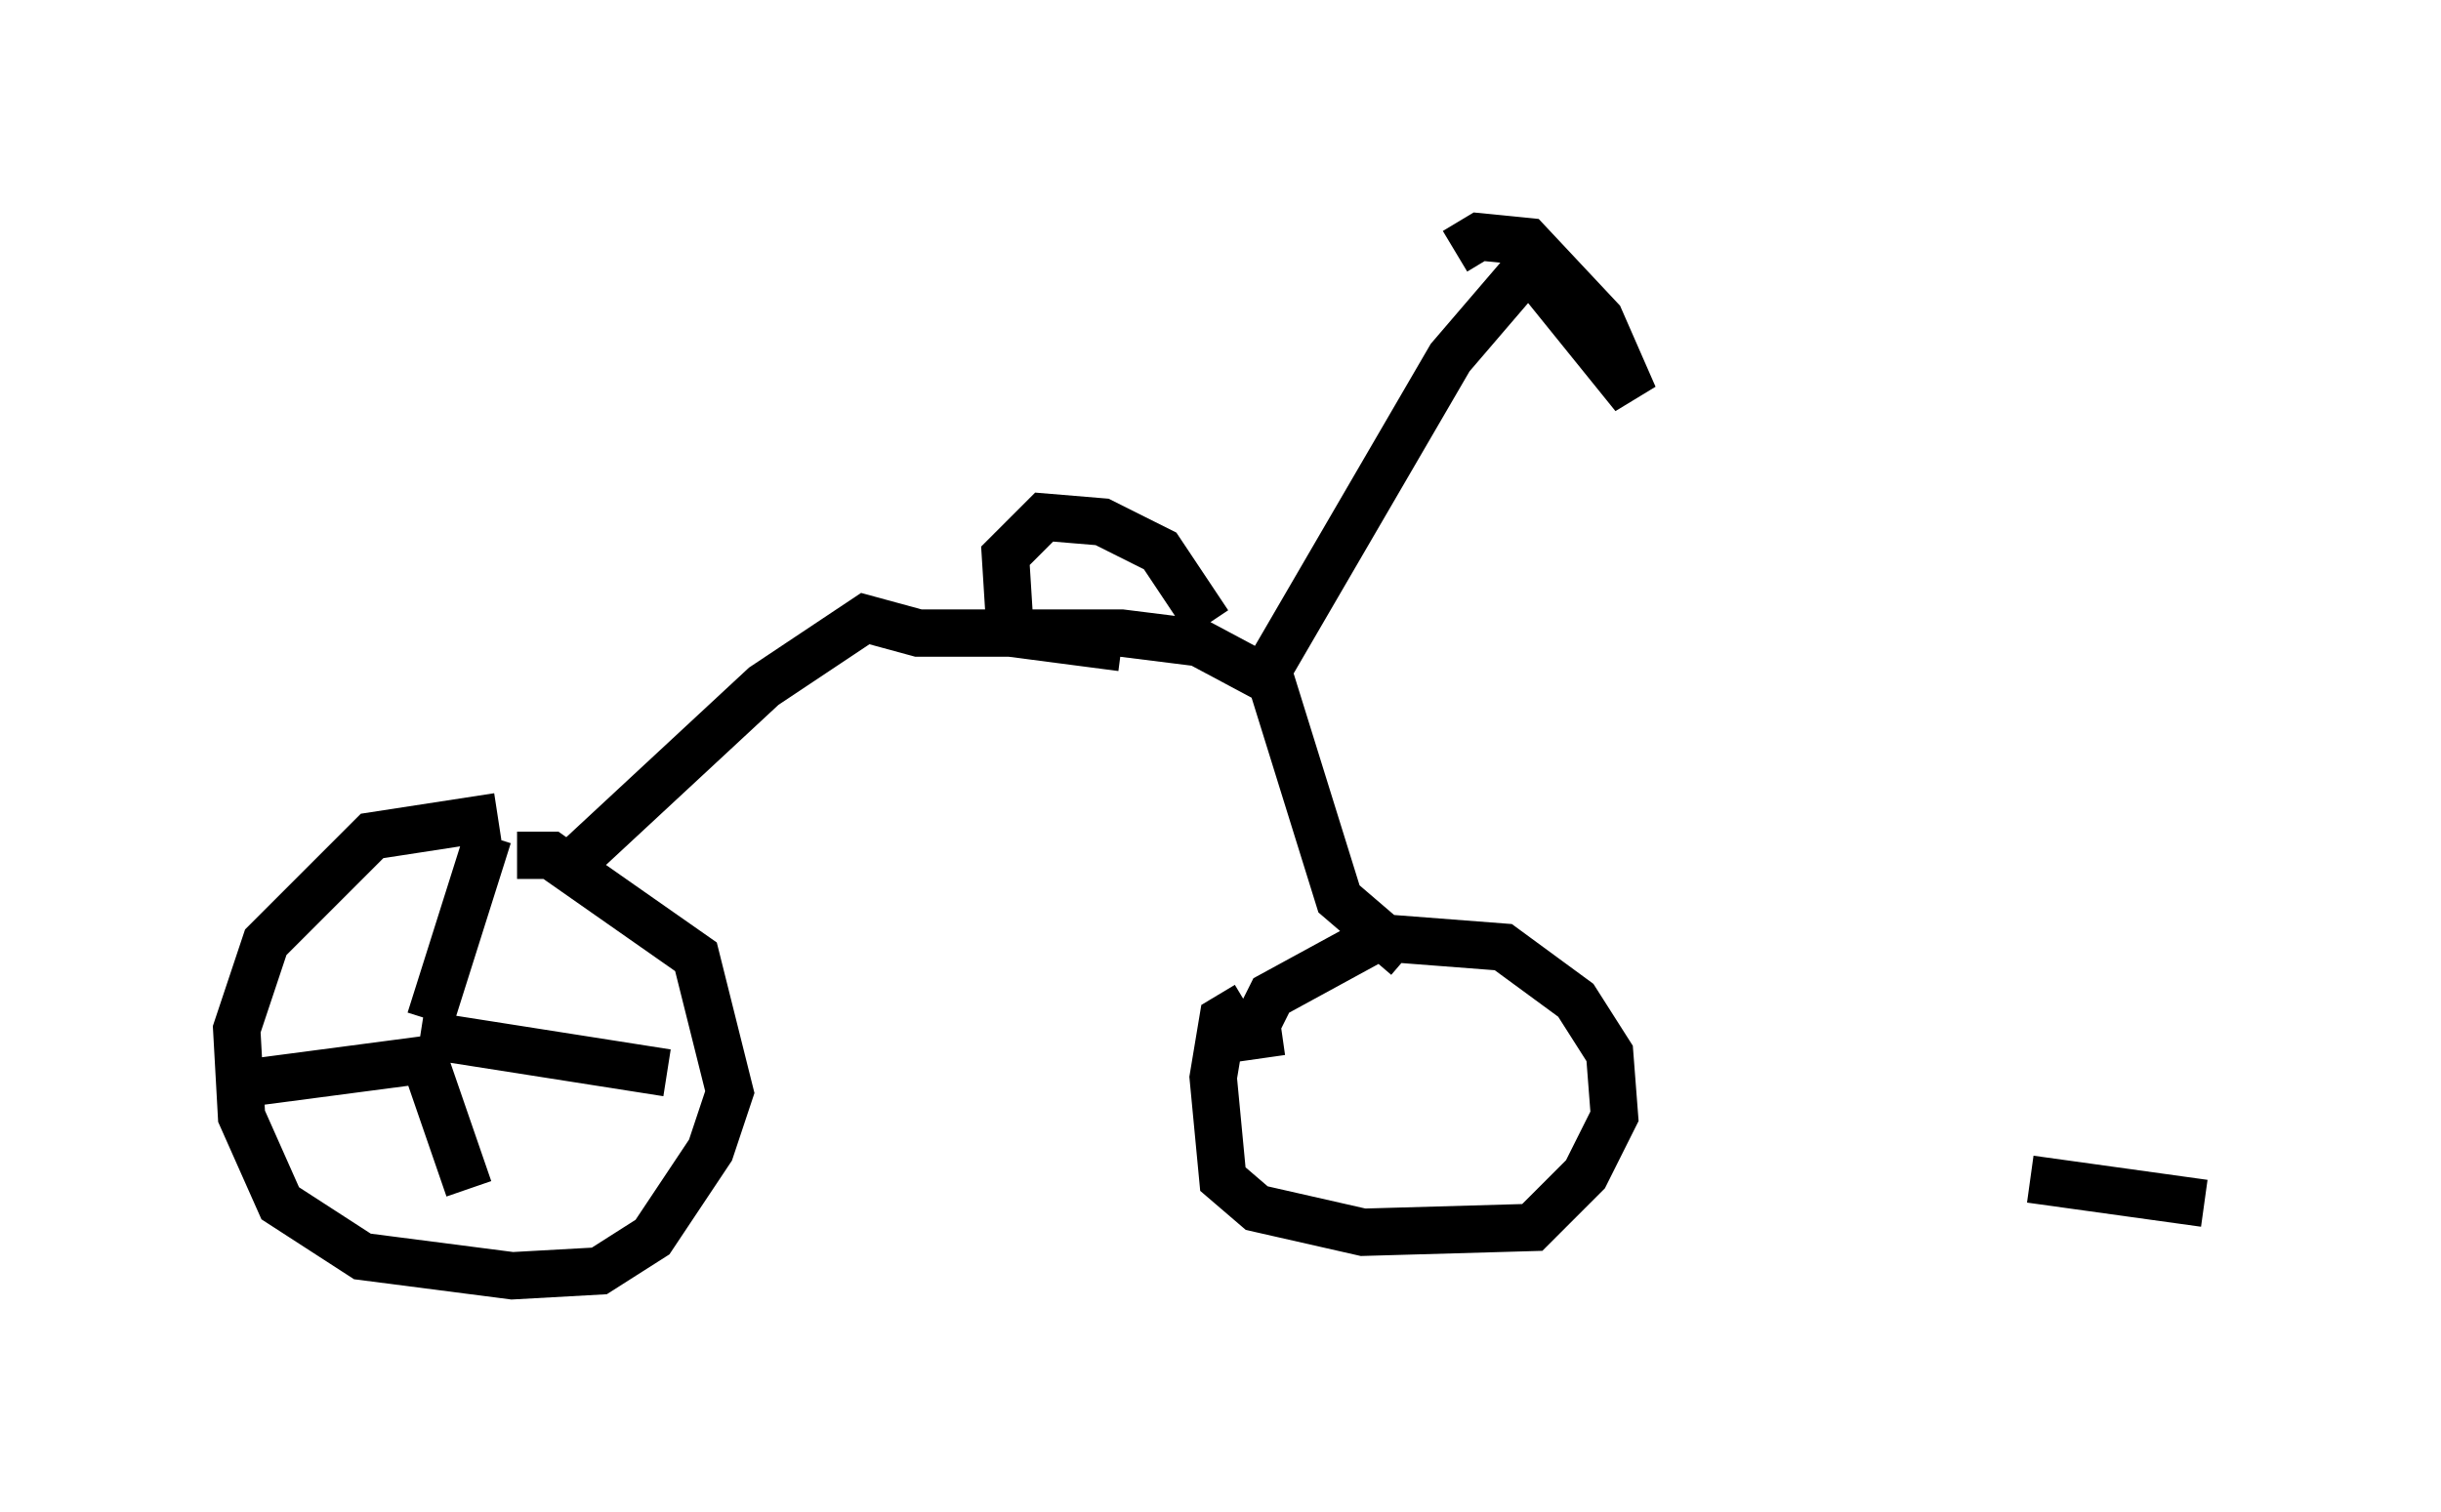 <?xml version="1.0" encoding="utf-8" ?>
<svg baseProfile="full" height="31.948" version="1.1" width="51.548" xmlns="http://www.w3.org/2000/svg" xmlns:ev="http://www.w3.org/2001/xml-events" xmlns:xlink="http://www.w3.org/1999/xlink"><defs /><rect fill="white" height="31.948" width="51.548" x="0" y="0" /><path d="M11.227, 18.067 m-0.715, -0.817 l-2.654, 0.408 -2.246, 2.246 l-0.613, 1.838 0.102, 1.838 l0.817, 1.838 1.735, 1.123 l3.165, 0.408 1.838, -0.102 l1.123, -0.715 1.225, -1.838 l0.408, -1.225 -0.715, -2.858 l-3.063, -2.144 -0.715, 0.0 m15.415, 3.165 l-0.51, 0.306 -0.204, 1.225 l0.204, 2.144 0.715, 0.613 l2.246, 0.51 3.573, -0.102 l1.123, -1.123 0.613, -1.225 l-0.102, -1.327 -0.715, -1.123 l-1.531, -1.123 -2.654, -0.204 l-2.246, 1.225 -0.306, 0.613 l0.102, 0.715 m-14.802, -3.879 l4.288, -3.981 2.144, -1.429 l1.123, 0.306 4.288, 0.0 l1.633, 0.204 1.531, 0.817 l1.429, 4.594 1.429, 1.225 m-3.063, -5.819 l3.981, -6.84 1.838, -2.144 m-0.102, 0.306 l2.144, 2.654 -0.715, -1.633 l-1.531, -1.633 -1.021, -0.102 l-0.51, 0.306 m-5.206, 7.861 l-1.021, -1.531 -1.225, -0.613 l-1.225, -0.102 -0.817, 0.817 l0.102, 1.633 2.348, 0.306 m-14.598, 7.861 l1.225, -3.879 m-1.123, 4.696 l-3.879, 0.51 m3.573, -0.715 l1.021, 2.96 m-1.021, -3.267 l5.206, 0.817 m28.788, 2.246 l3.675, 0.51 " fill="none" stroke="black" stroke-width="1" /></svg>